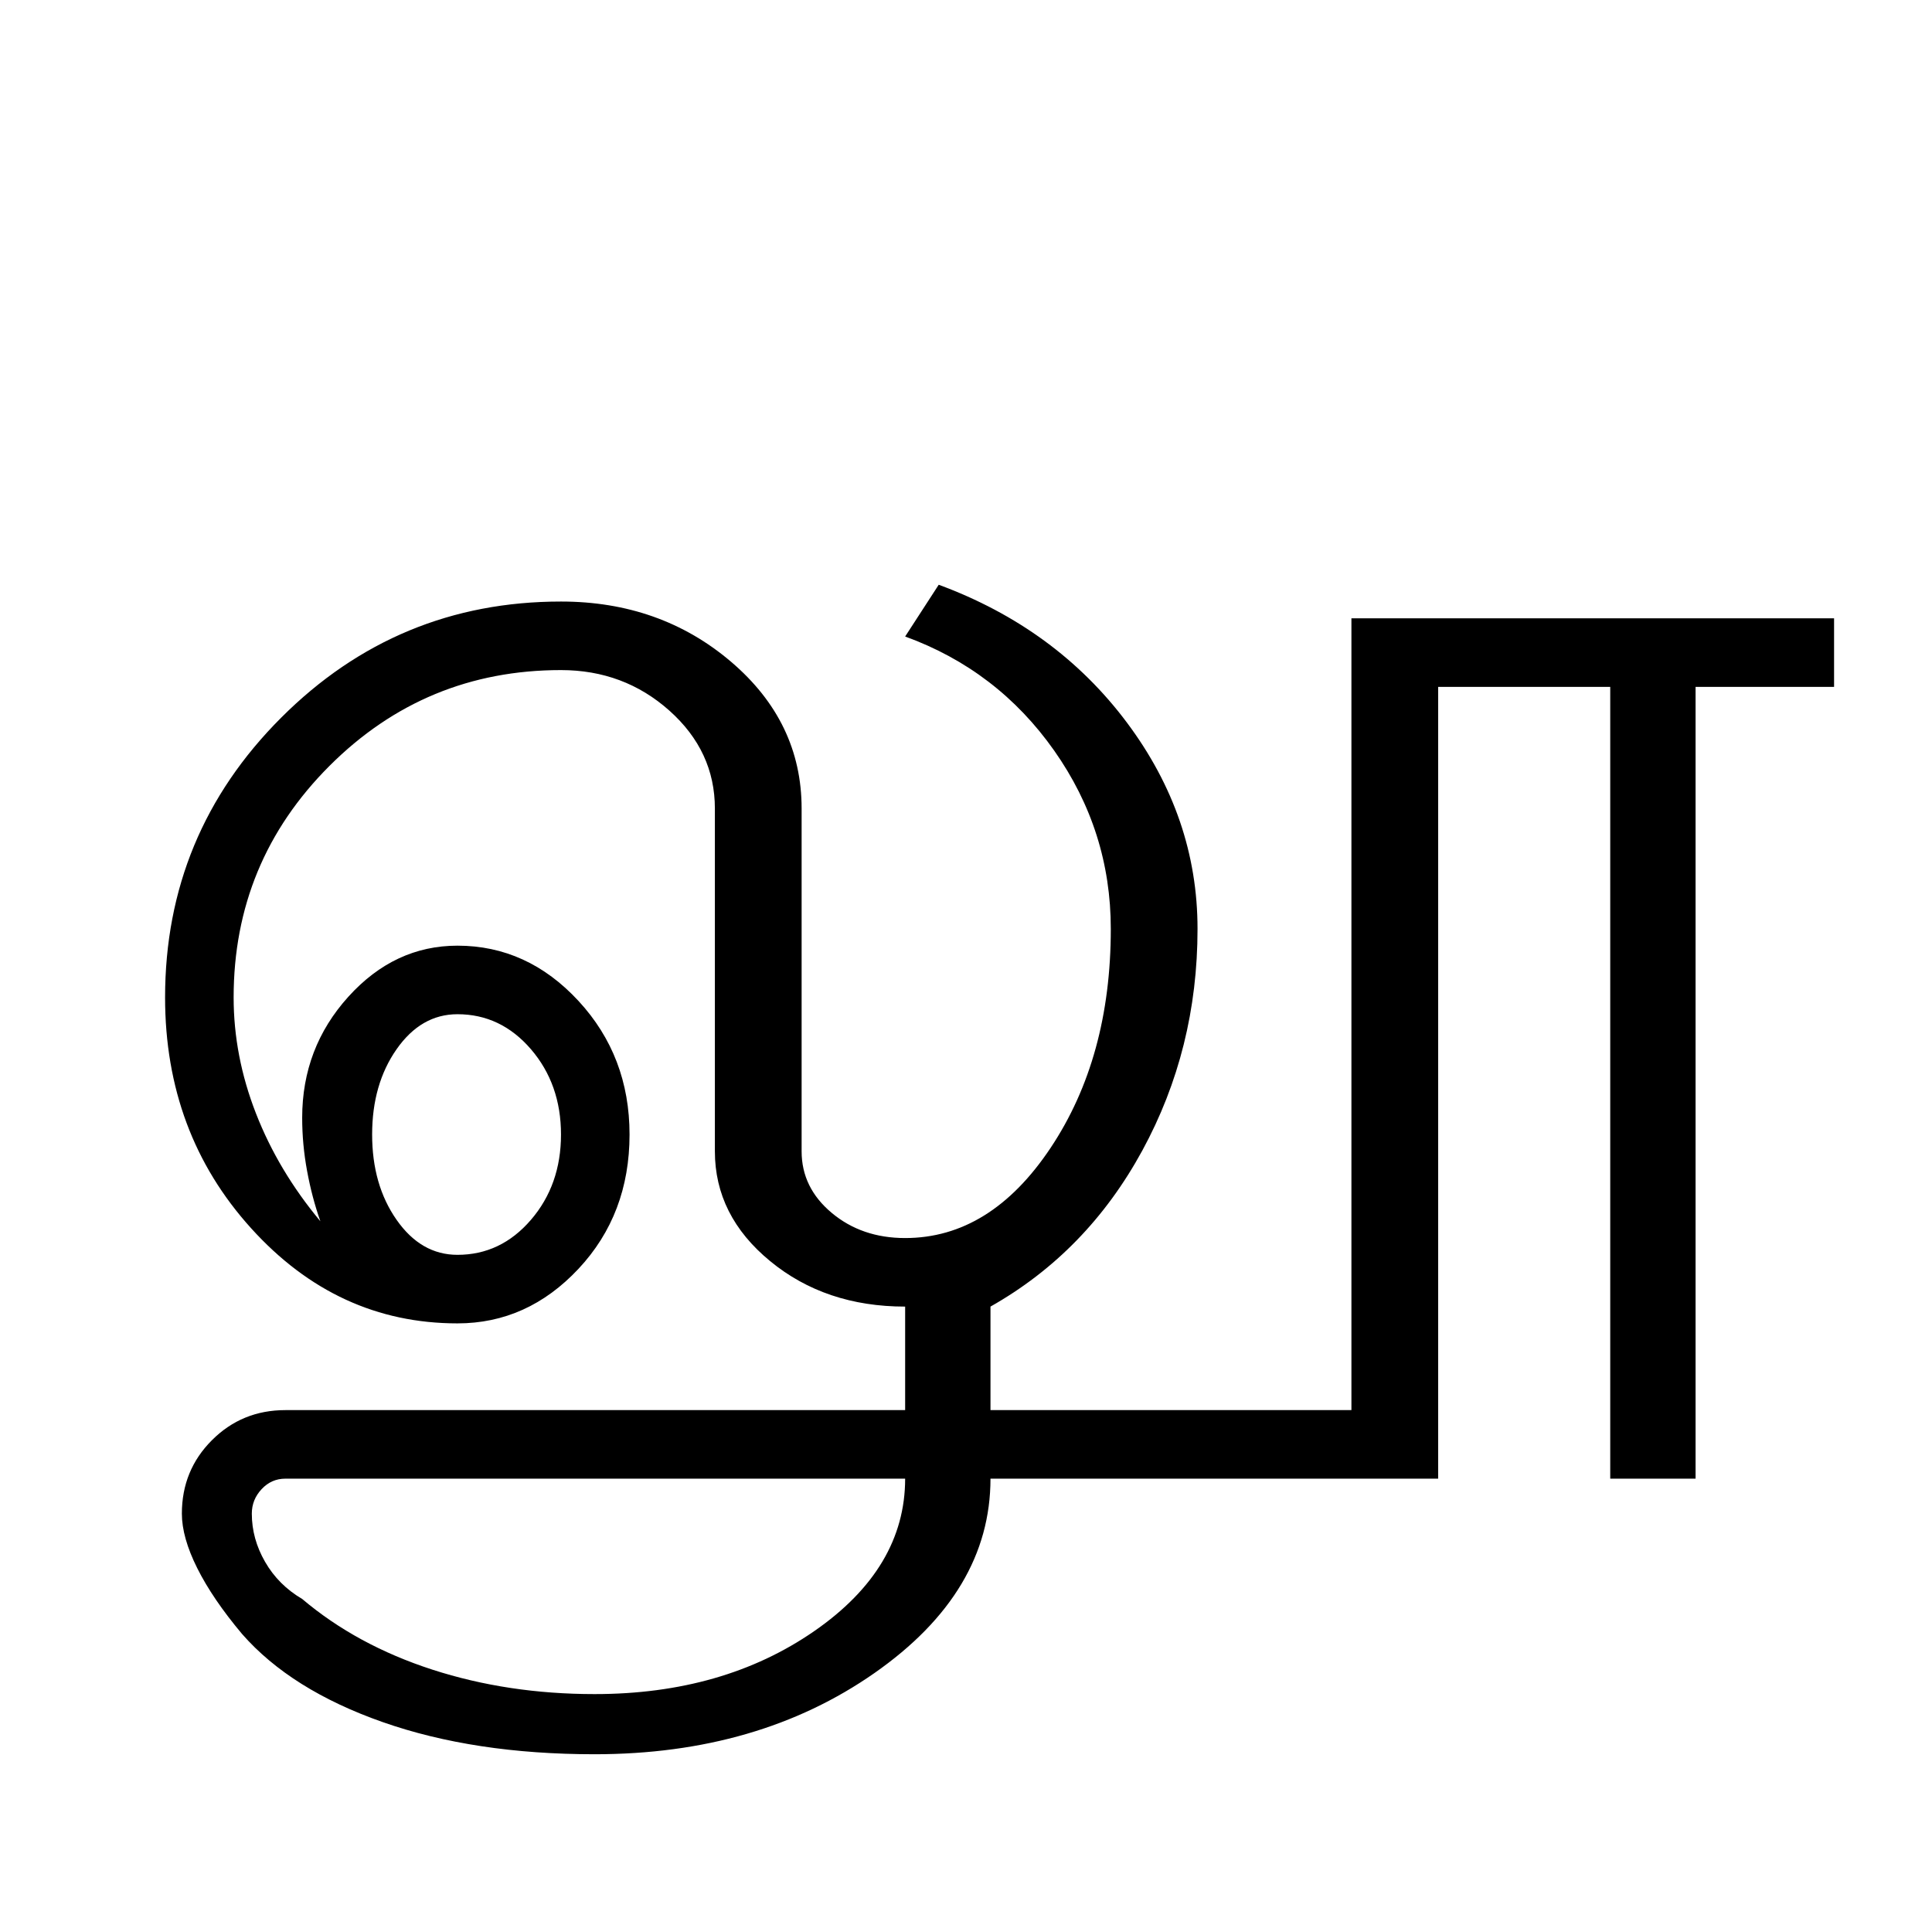 <?xml version="1.0" encoding="UTF-8"?>
<svg xmlns="http://www.w3.org/2000/svg" xmlns:xlink="http://www.w3.org/1999/xlink" width="345.25pt" height="342.75pt" viewBox="0 0 345.25 342.75" version="1.1">
<defs>
<g>
<symbol overflow="visible" id="glyph0-0">
<path style="stroke:none;" d="M 30.75 -215.25 L 215.25 -215.25 L 215.25 0 L 30.75 0 Z M 199.75 -15.25 L 199.75 -199.75 L 46 -199.75 L 46 -15.25 Z M 199.75 -15.25 "/>
</symbol>
<symbol overflow="visible" id="glyph0-1">
<path style="stroke:none;" d="M 54.875 -46 C 51.957 -41.832 50.5 -36.75 50.5 -30.75 C 50.5 -24.75 51.957 -19.664 54.875 -15.5 C 57.789 -11.332 61.414 -9.25 65.75 -9.25 C 70.914 -9.25 75.289 -11.332 78.875 -15.5 C 82.457 -19.664 84.25 -24.75 84.25 -30.75 C 84.25 -36.75 82.457 -41.832 78.875 -46 C 75.289 -50.164 70.914 -52.25 65.75 -52.25 C 61.414 -52.25 57.789 -50.164 54.875 -46 Z M 29 37 C 29 40 29.789 42.875 31.375 45.625 C 32.957 48.375 35.164 50.582 38 52.25 C 44.5 57.75 52.25 61.957 61.25 64.875 C 70.25 67.789 79.914 69.25 90.25 69.25 C 105.582 69.25 118.664 65.5 129.5 58 C 140.332 50.5 145.75 41.414 145.75 30.75 L 35 30.75 C 33.332 30.75 31.914 31.375 30.75 32.625 C 29.582 33.875 29 35.332 29 37 Z M 13.5 -55.25 C 13.5 -74.75 20.414 -91.414 34.25 -105.25 C 48.082 -119.082 64.75 -126 84.25 -126 C 96.082 -126 106.207 -122.414 114.625 -115.25 C 123.039 -108.082 127.25 -99.332 127.25 -89 L 127.25 -27.75 C 127.25 -23.414 129.039 -19.75 132.625 -16.75 C 136.207 -13.75 140.582 -12.25 145.75 -12.25 C 155.914 -12.25 164.582 -17.625 171.75 -28.375 C 178.914 -39.125 182.5 -52.164 182.5 -67.5 C 182.5 -79.164 179.125 -89.789 172.375 -99.375 C 165.625 -108.957 156.75 -115.75 145.75 -119.75 L 151.75 -129 C 165.75 -123.832 176.957 -115.625 185.375 -104.375 C 193.789 -93.125 198 -80.832 198 -67.5 C 198 -53.164 194.707 -39.957 188.125 -27.875 C 181.539 -15.789 172.5 -6.5 161 0 L 161 18.5 L 225.5 18.5 L 225.5 -123 L 311.75 -123 L 311.75 -110.75 L 287 -110.75 L 287 30.75 L 271.75 30.75 L 271.75 -110.75 L 241 -110.75 L 241 30.75 L 161 30.75 C 161 44.25 154.082 55.832 140.25 65.5 C 126.414 75.164 109.75 80 90.25 80 C 75.914 80 63.289 78.082 52.375 74.25 C 41.457 70.414 33.082 65.164 27.25 58.5 C 23.75 54.332 21.082 50.414 19.25 46.75 C 17.414 43.082 16.5 39.832 16.5 37 C 16.5 31.832 18.289 27.457 21.875 23.875 C 25.457 20.289 29.832 18.5 35 18.5 L 145.75 18.5 L 145.75 0 C 136.25 0 128.207 -2.707 121.625 -8.125 C 115.039 -13.539 111.75 -20.082 111.75 -27.75 L 111.75 -89 C 111.75 -95.832 109.039 -101.664 103.625 -106.5 C 98.207 -111.332 91.75 -113.75 84.25 -113.75 C 68.082 -113.75 54.289 -108.039 42.875 -96.625 C 31.457 -85.207 25.75 -71.414 25.75 -55.25 C 25.75 -48.25 27.082 -41.332 29.75 -34.5 C 32.414 -27.664 36.25 -21.25 41.25 -15.25 C 40.25 -18.082 39.457 -21.082 38.875 -24.25 C 38.289 -27.414 38 -30.582 38 -33.75 C 38 -42.082 40.75 -49.289 46.25 -55.375 C 51.75 -61.457 58.25 -64.5 65.75 -64.5 C 74.082 -64.5 81.289 -61.207 87.375 -54.625 C 93.457 -48.039 96.5 -40.082 96.5 -30.75 C 96.5 -21.25 93.457 -13.25 87.375 -6.75 C 81.289 -0.25 74.082 3 65.75 3 C 51.414 3 39.125 -2.664 28.875 -14 C 18.625 -25.332 13.5 -39.082 13.5 -55.25 Z M 13.5 -55.25 "/>
</symbol>
</g>
</defs>
<g id="surface1">
<rect x="0" y="0" width="345.25" height="342.75" style="fill:rgb(100%,100%,100%);fill-opacity:1;stroke:none;"/>
<g style="fill:rgb(0%,0%,0%);fill-opacity:1;">
  <use xlink:href="#glyph0-1" x="16" y="233.5"/>
</g>
</g>
</svg>
